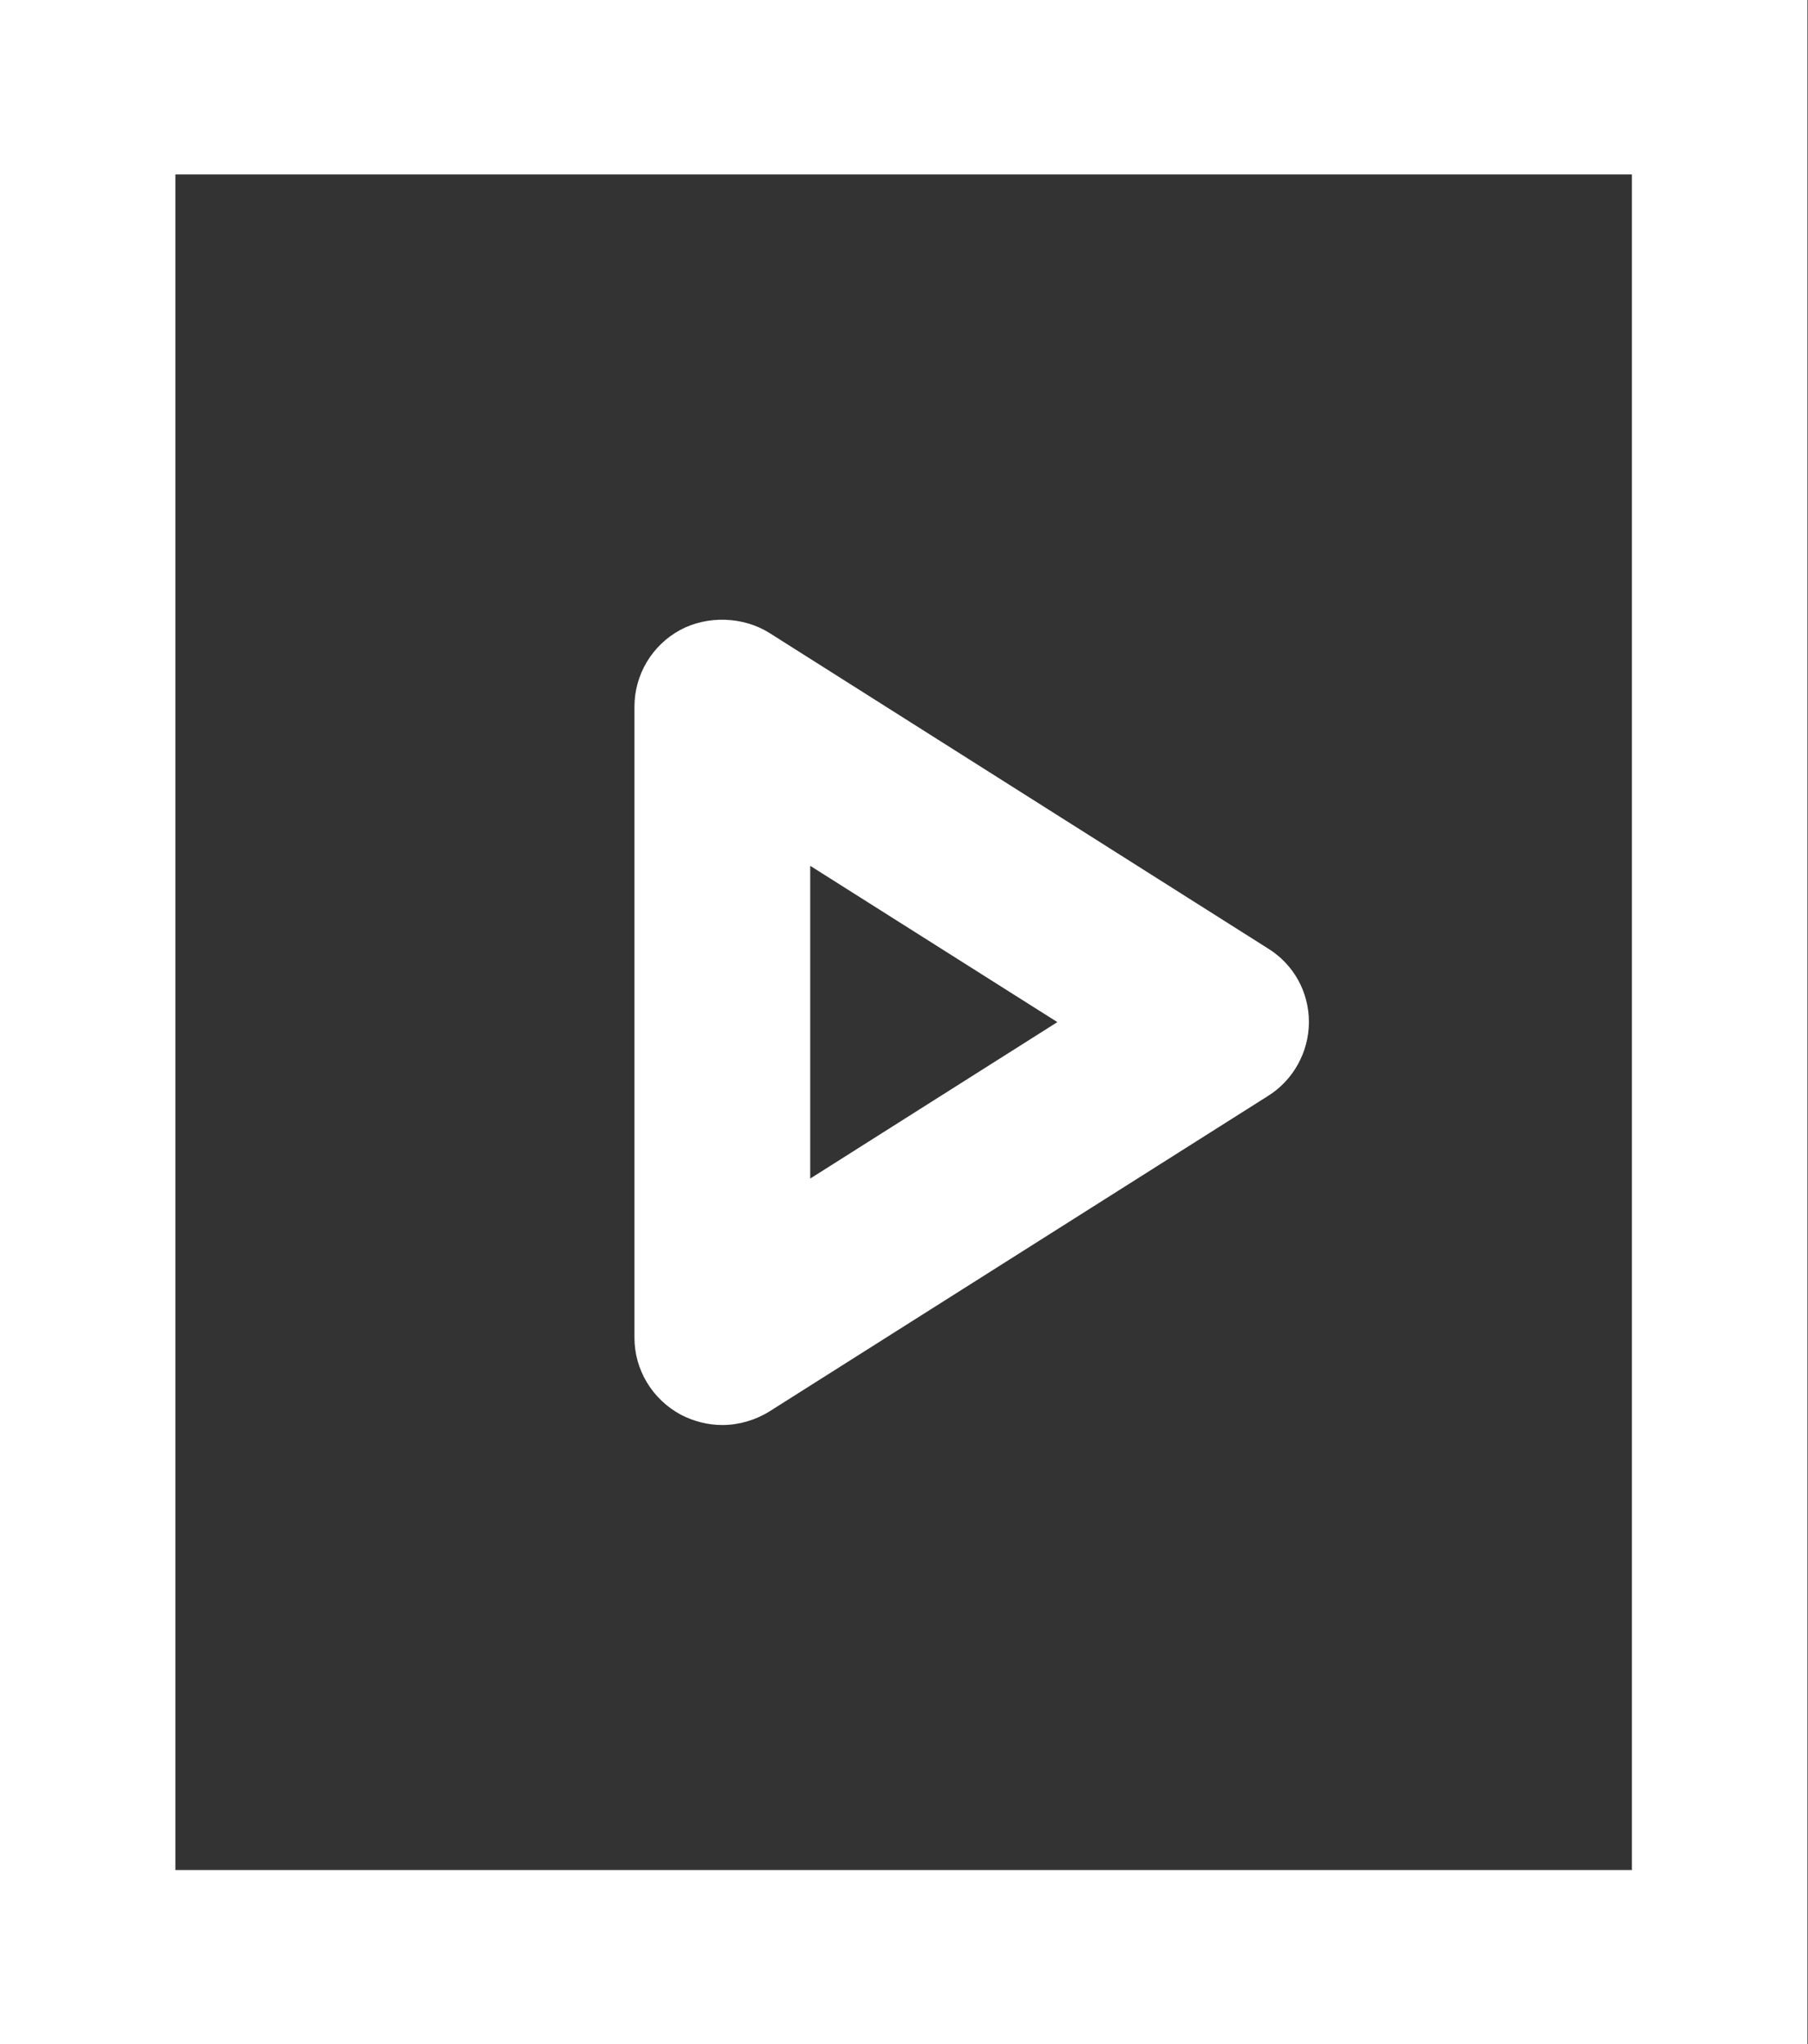 <svg xmlns="http://www.w3.org/2000/svg" xmlns:xlink="http://www.w3.org/1999/xlink" preserveAspectRatio="xMidYMid" width="23" height="26" viewBox="0 0 23 26">
  <rect x="0" y="0" width="23" height="26" fill="#333333" stroke="none"/>
  <defs>
    <style>
      .cls-1 {
        fill: #fff;
        fill-rule: evenodd;
      }
    </style>
  </defs>
  <path d="M-0.003,26.008 L-0.003,-0.003 L22.993,-0.003 L22.993,26.008 L-0.003,26.008 ZM20.760,2.219 L2.231,2.219 L2.231,23.786 L20.760,23.786 L20.760,2.219 ZM8.649,8.015 C8.998,7.826 9.454,7.841 9.788,8.051 L16.133,12.066 C16.456,12.267 16.651,12.616 16.651,13.000 C16.651,13.380 16.452,13.740 16.131,13.940 L9.790,17.952 C9.611,18.064 9.398,18.126 9.189,18.126 C9.008,18.126 8.826,18.080 8.661,17.995 C8.295,17.796 8.071,17.422 8.071,17.015 L8.071,8.990 C8.071,8.584 8.292,8.211 8.649,8.015 ZM10.307,14.991 L13.451,13.001 L10.307,11.013 L10.307,14.991 Z" class="cls-1"/>
</svg>
